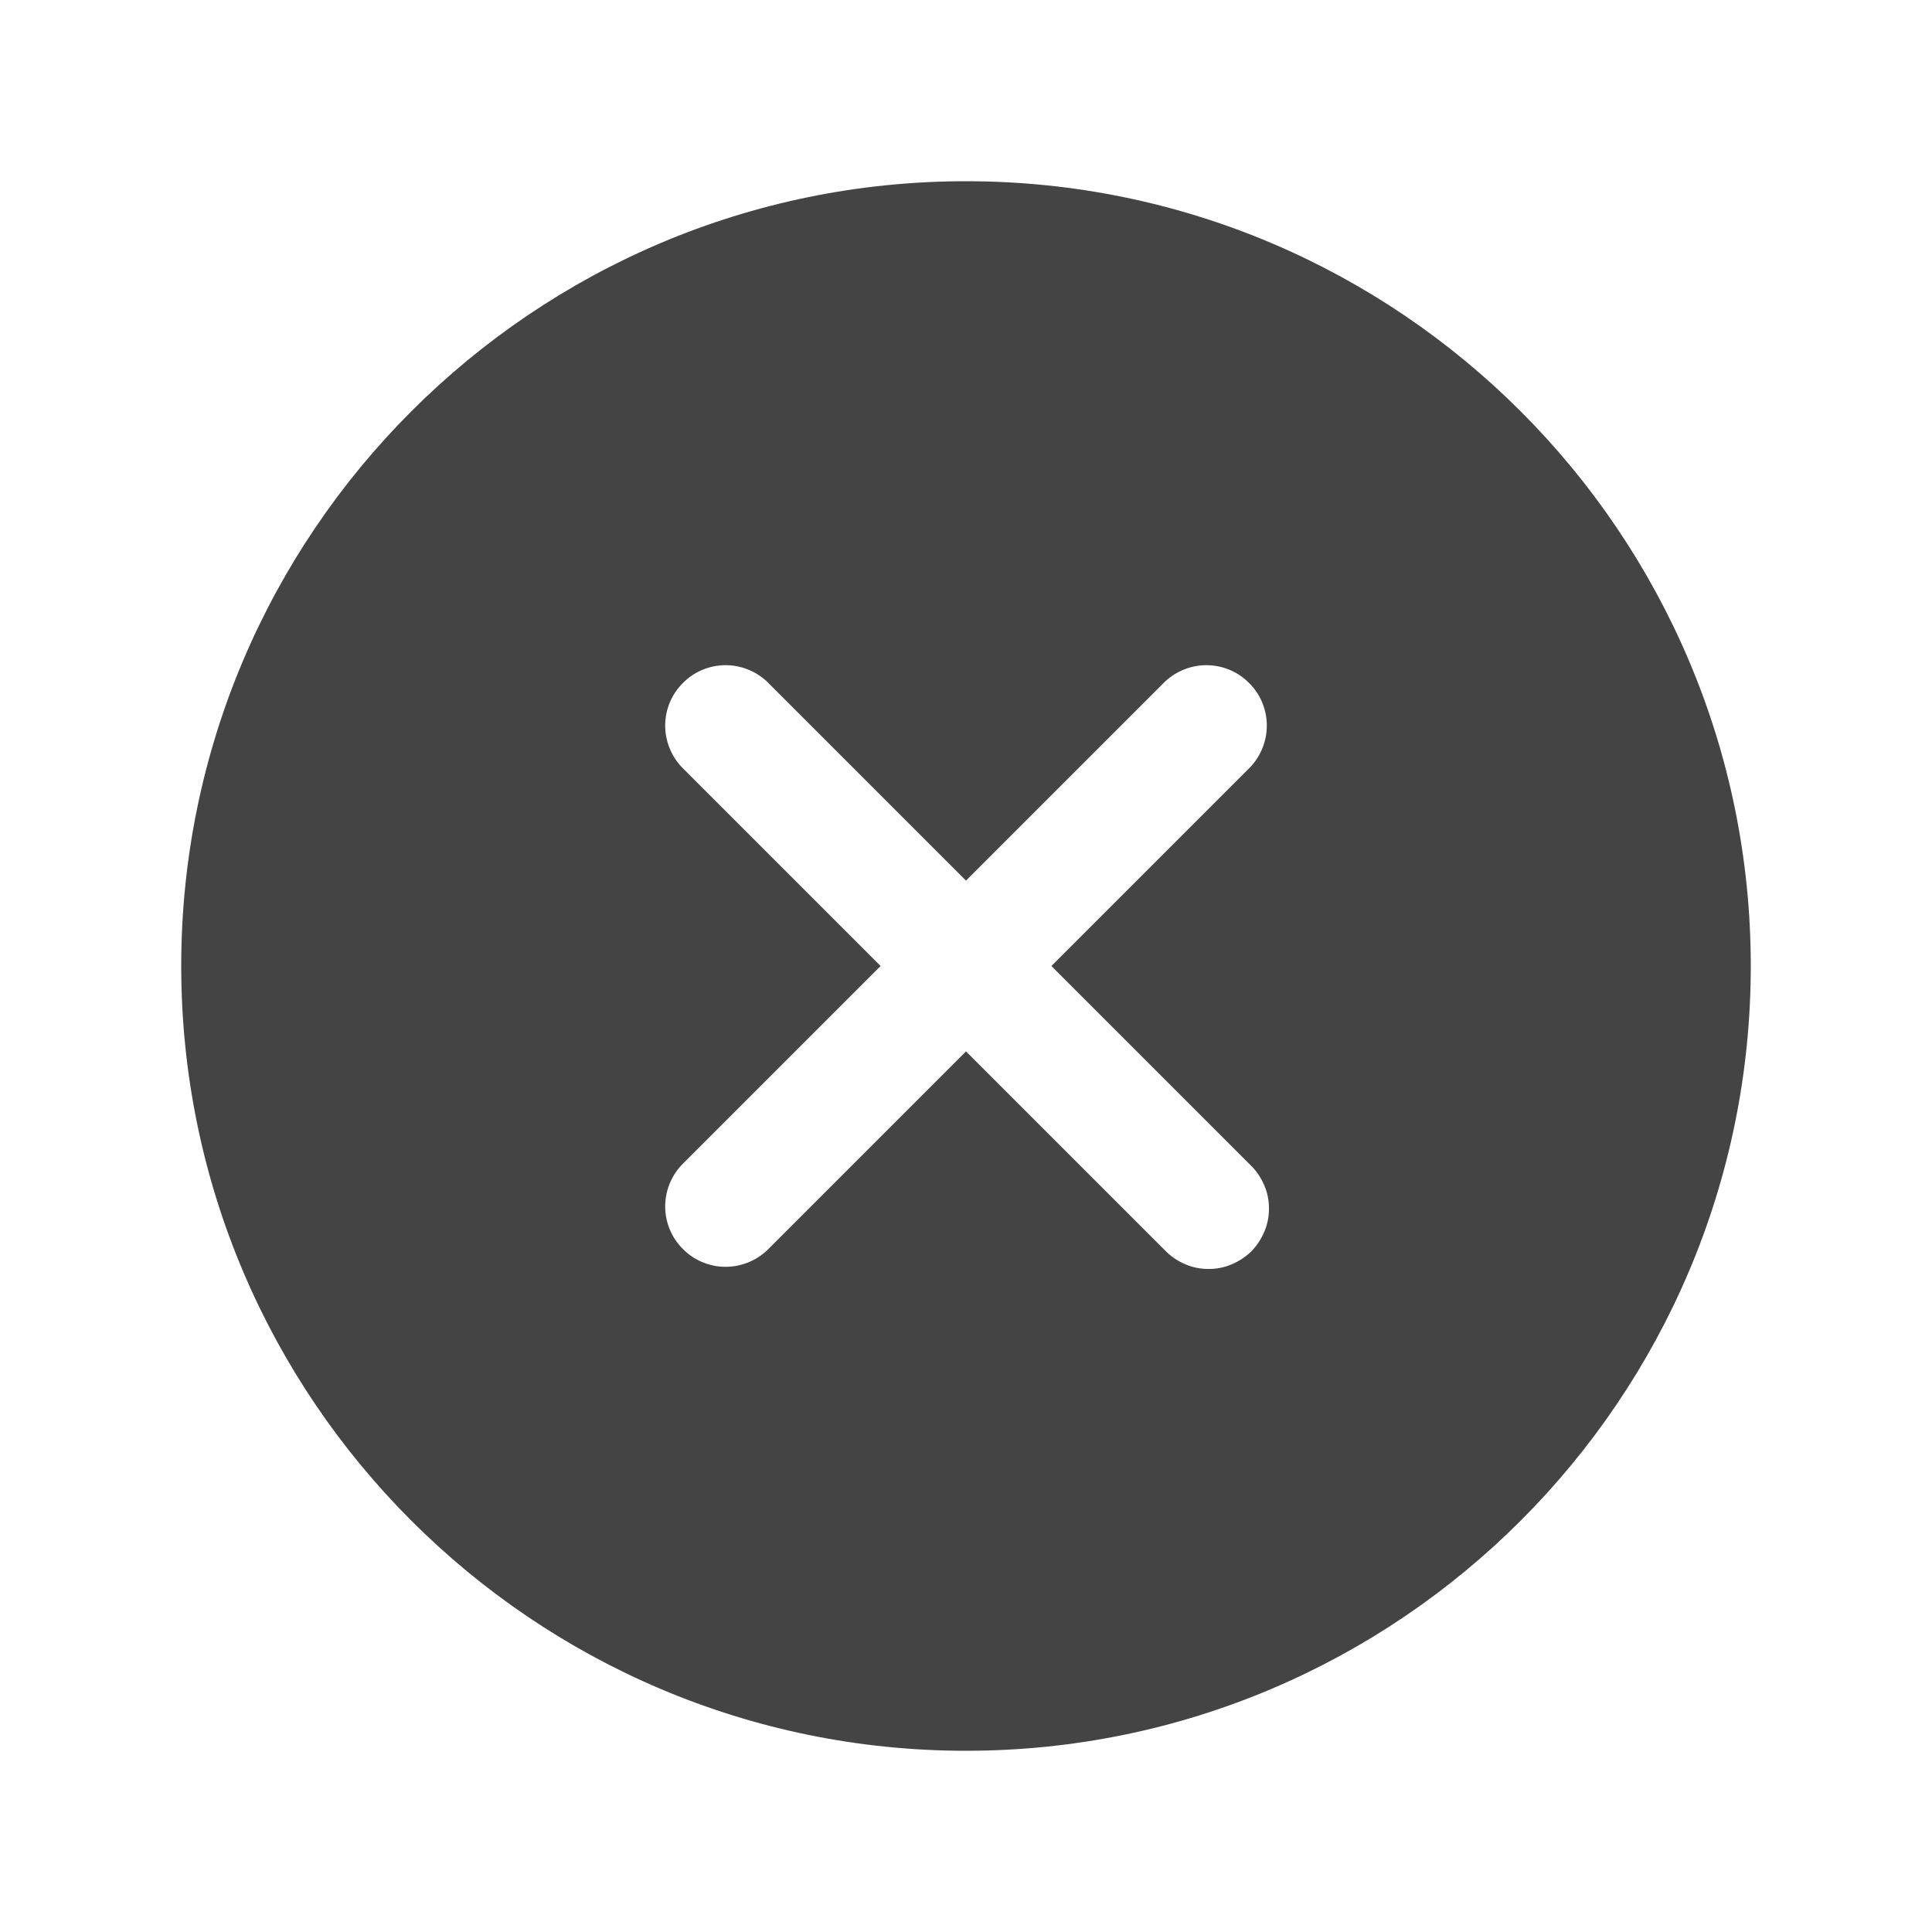 <svg width="10" height="10" viewBox="0 0 10 10" fill="none" xmlns="http://www.w3.org/2000/svg">
<path d="M5 0.938C2.76 0.938 0.938 2.76 0.938 5C0.938 7.24 2.76 9.062 5 9.062C7.24 9.062 9.062 7.24 9.062 5C9.062 2.76 7.24 0.938 5 0.938ZM6.471 6.029C6.501 6.058 6.525 6.092 6.542 6.131C6.559 6.169 6.568 6.21 6.568 6.252C6.569 6.293 6.561 6.335 6.545 6.373C6.529 6.412 6.506 6.447 6.477 6.477C6.447 6.506 6.412 6.529 6.373 6.545C6.335 6.561 6.293 6.569 6.252 6.568C6.21 6.568 6.169 6.559 6.131 6.542C6.092 6.525 6.058 6.501 6.029 6.471L5 5.442L3.971 6.471C3.912 6.527 3.833 6.558 3.752 6.557C3.67 6.556 3.592 6.523 3.535 6.465C3.477 6.408 3.444 6.33 3.443 6.248C3.442 6.167 3.473 6.088 3.529 6.029L4.558 5L3.529 3.971C3.473 3.912 3.442 3.833 3.443 3.752C3.444 3.67 3.477 3.592 3.535 3.535C3.592 3.477 3.67 3.444 3.752 3.443C3.833 3.442 3.912 3.473 3.971 3.529L5 4.558L6.029 3.529C6.088 3.473 6.167 3.442 6.248 3.443C6.33 3.444 6.408 3.477 6.465 3.535C6.523 3.592 6.556 3.67 6.557 3.752C6.558 3.833 6.527 3.912 6.471 3.971L5.442 5L6.471 6.029Z" fill="#444444"/>
</svg>
